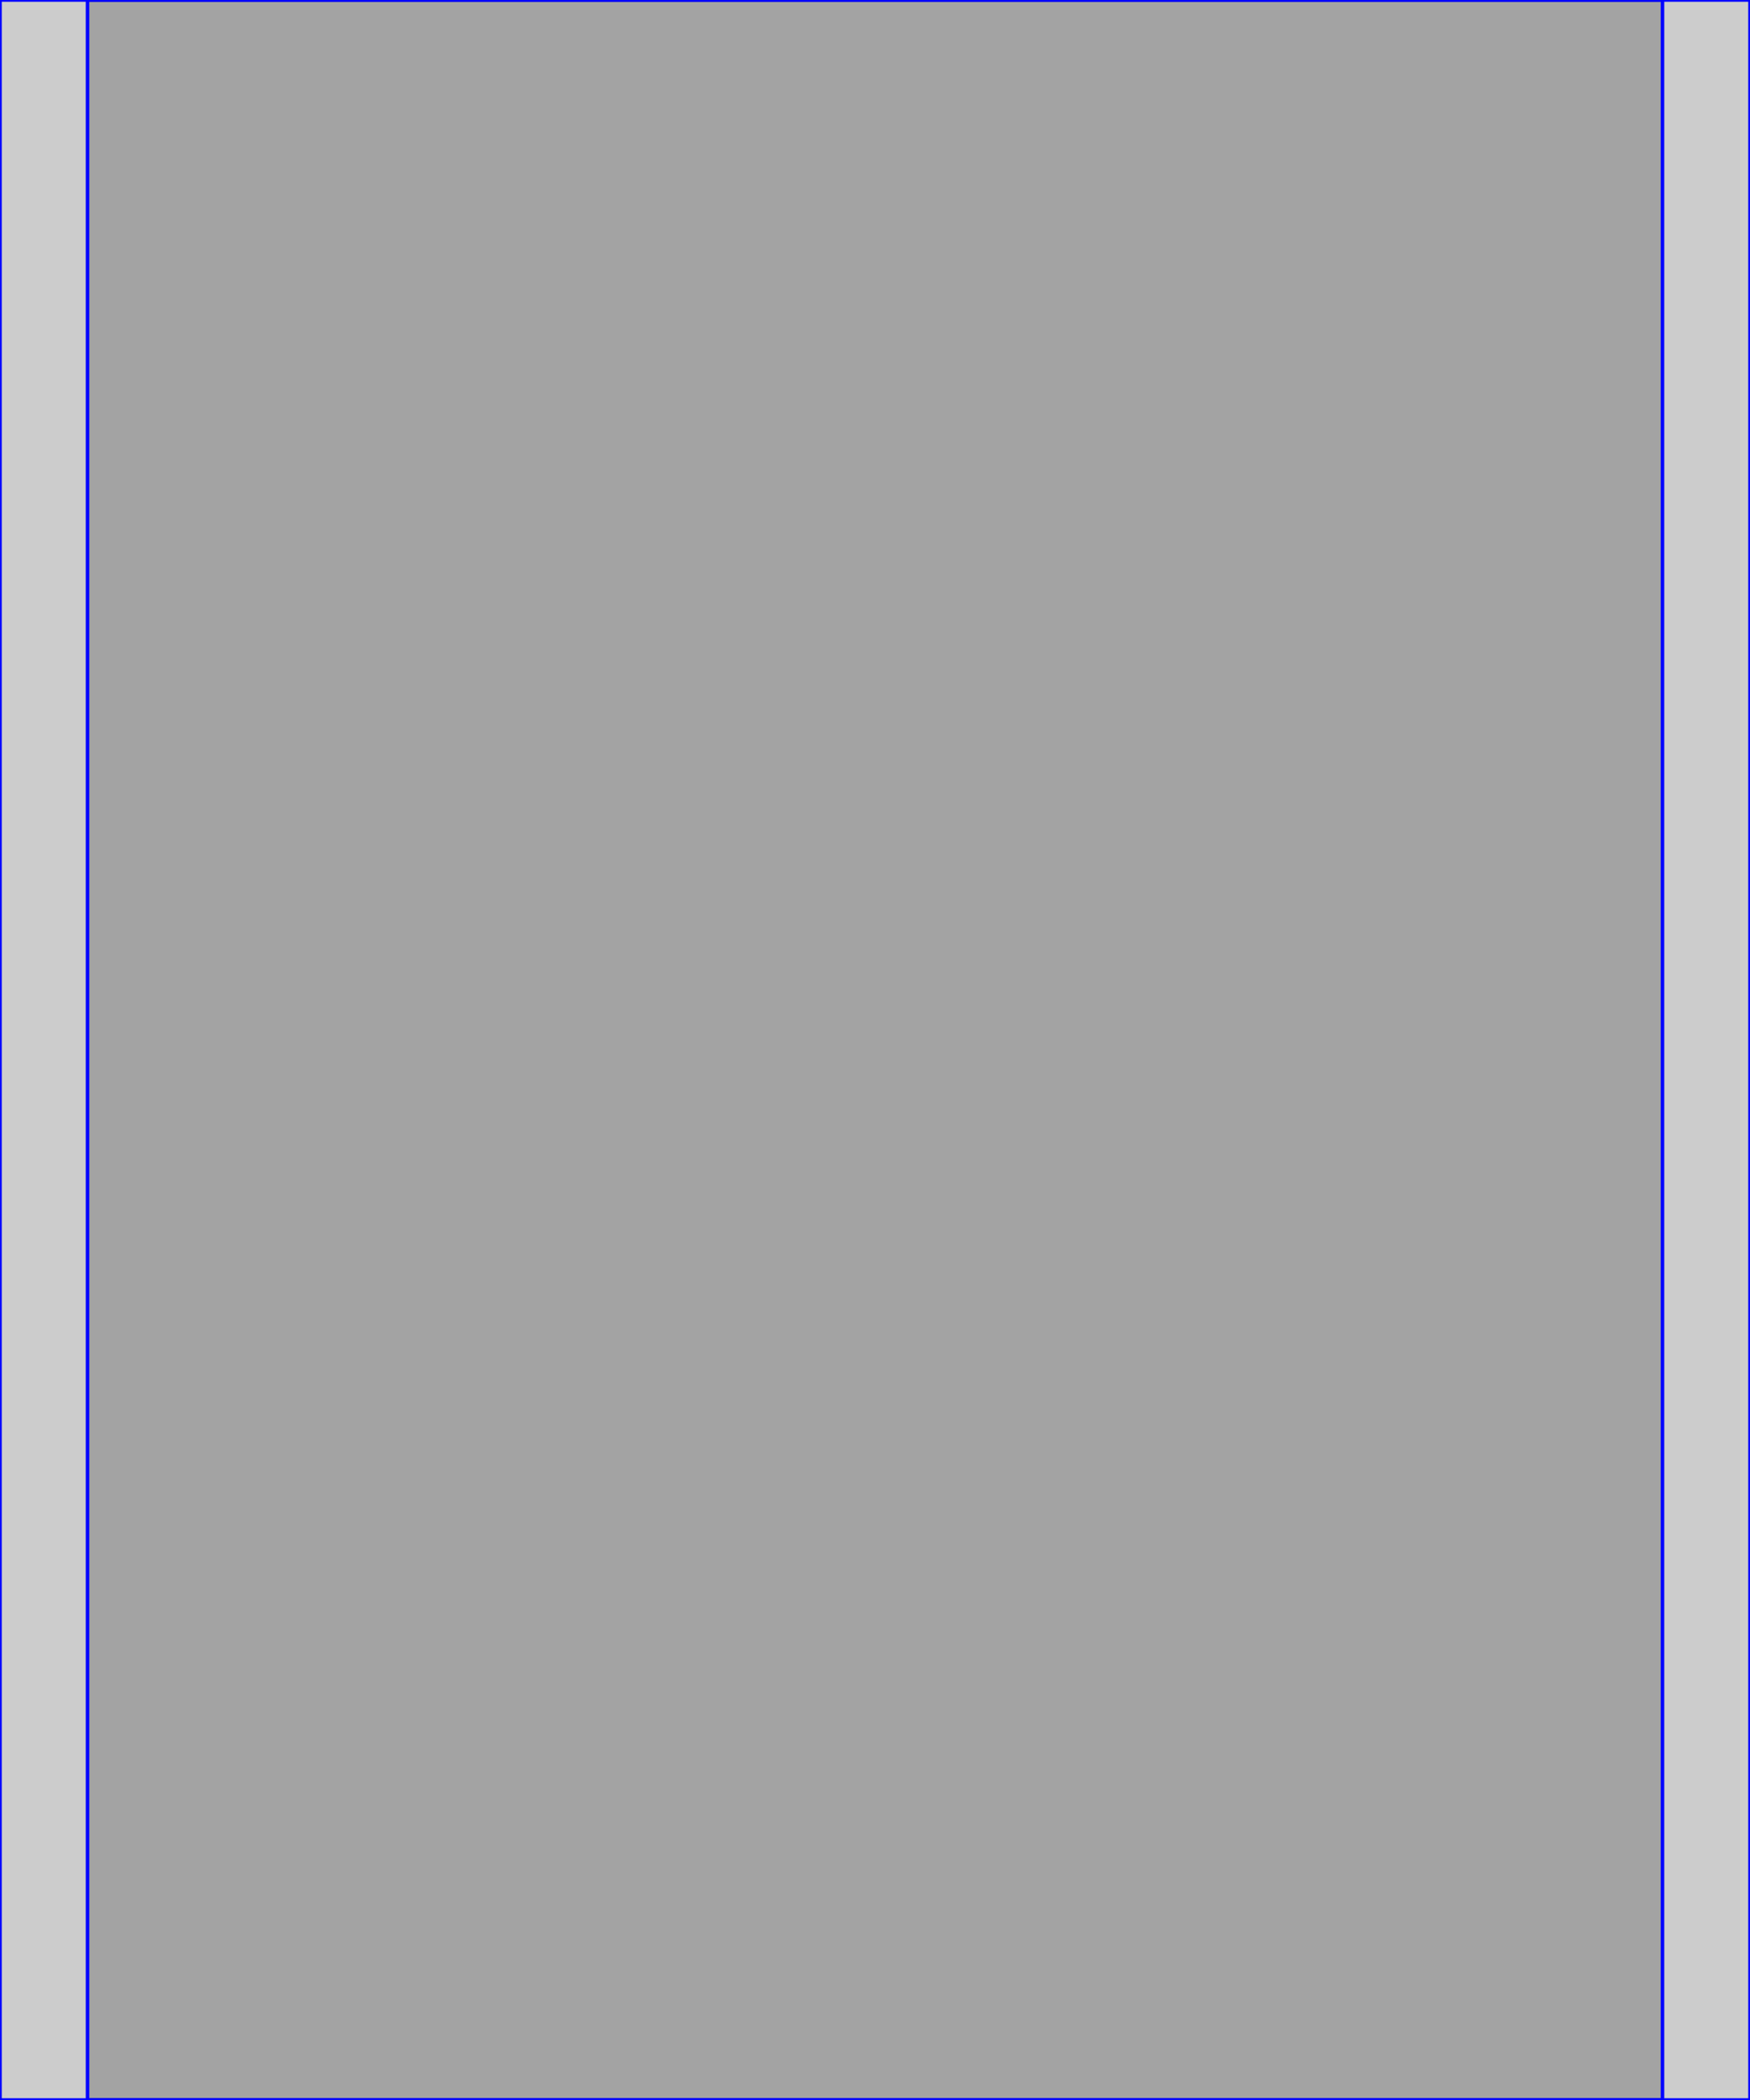 <svg id='tle' width="500px" height="600px" viewBox="0 0 500 600" xmlns="http://www.w3.org/2000/svg" xmlns:xlink="http://www.w3.org/1999/xlink"   version="1.1">
    <desc>Fake desc</desc>
    <title>Fake title</title>
    <rect x='0' y='0' width='100%' height = '100%' style="stroke: blue; fille: blue; fill-opacity: 0.2;" />
    <rect x='5%' y='0' width='90%' height = '100%' style="stroke: blue; fille: blue; fill-opacity: 0.2;" />

</svg>
